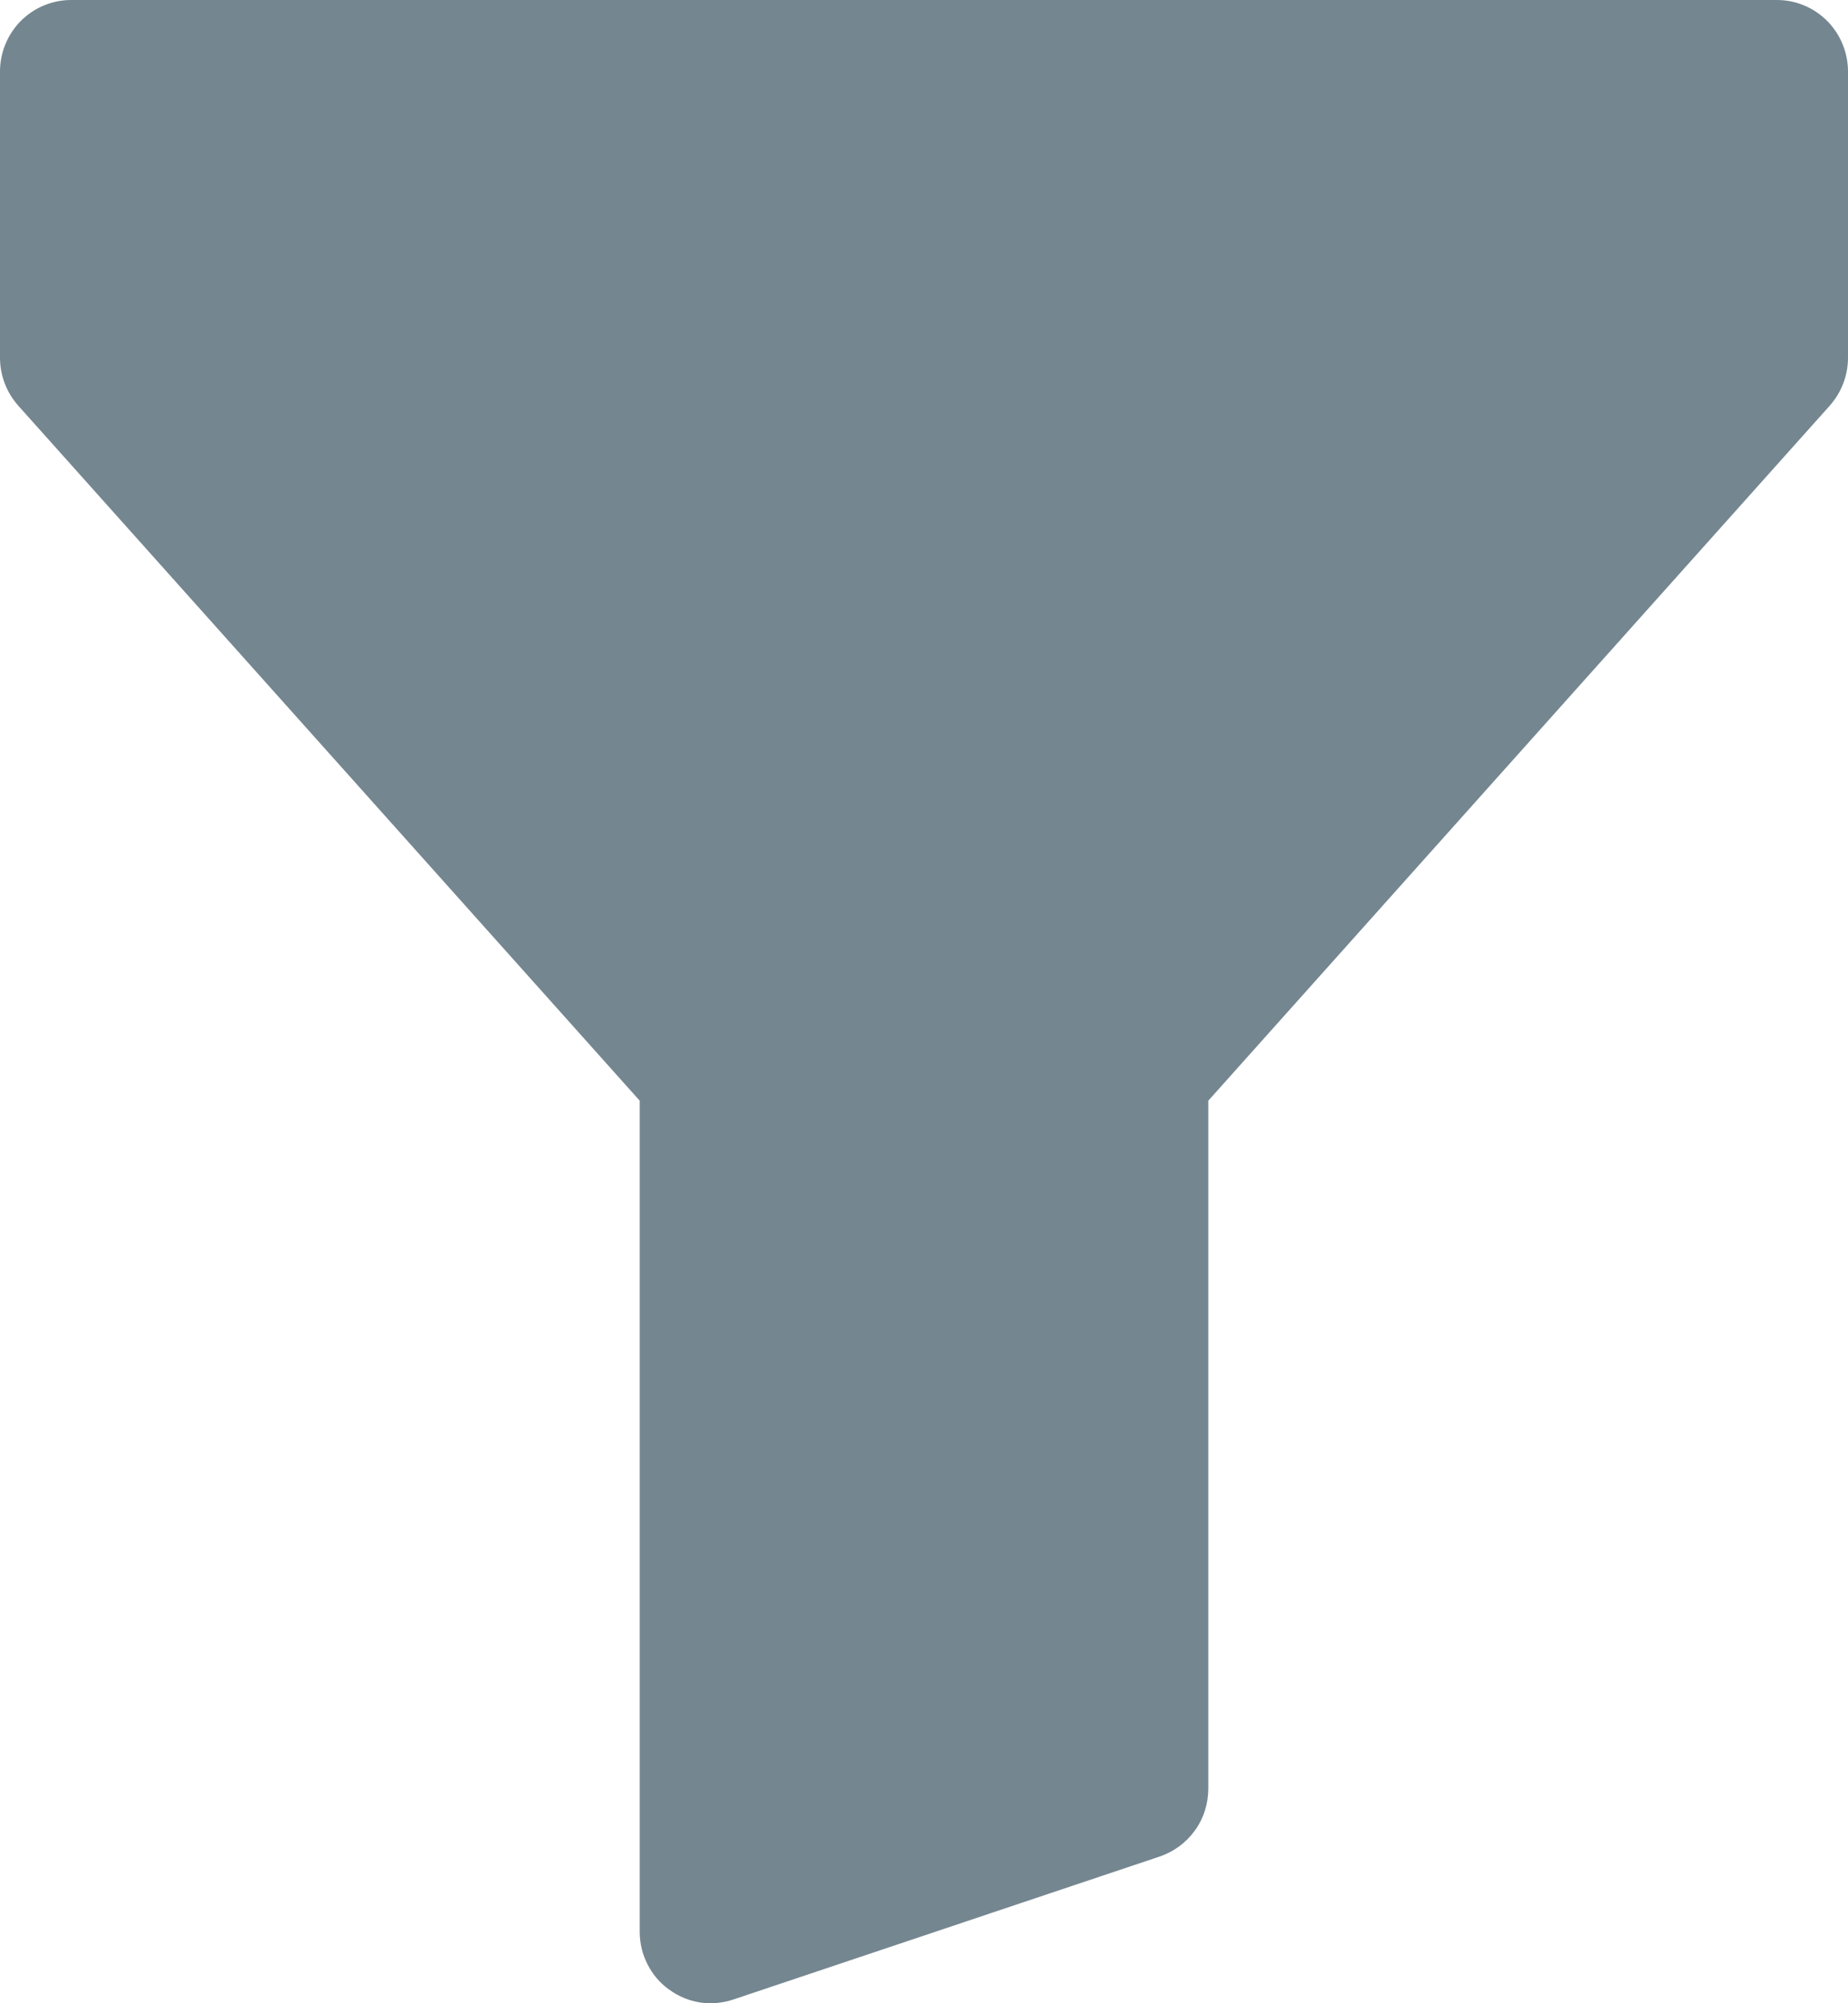 <svg width="12" height="13" viewBox="0 0 12 13" fill="none" xmlns="http://www.w3.org/2000/svg">
<path fill-rule="evenodd" clip-rule="evenodd" d="M0 0.464C0 0.341 0.049 0.223 0.135 0.136C0.222 0.049 0.339 0 0.462 0H11.539C11.661 0 11.778 0.049 11.865 0.136C11.951 0.223 12 0.341 12 0.464V2.321C12 2.436 11.958 2.546 11.882 2.632L7.846 7.143V11.607C7.846 11.705 7.816 11.8 7.759 11.879C7.702 11.958 7.622 12.017 7.53 12.048L4.761 12.976C4.692 12.999 4.618 13.006 4.546 12.995C4.474 12.984 4.405 12.955 4.346 12.912C4.286 12.87 4.238 12.813 4.205 12.748C4.171 12.682 4.154 12.61 4.154 12.536V7.143L0.118 2.632C0.042 2.546 2.04465e-05 2.436 0 2.321V0.464Z" fill="#748690"/>
</svg>

